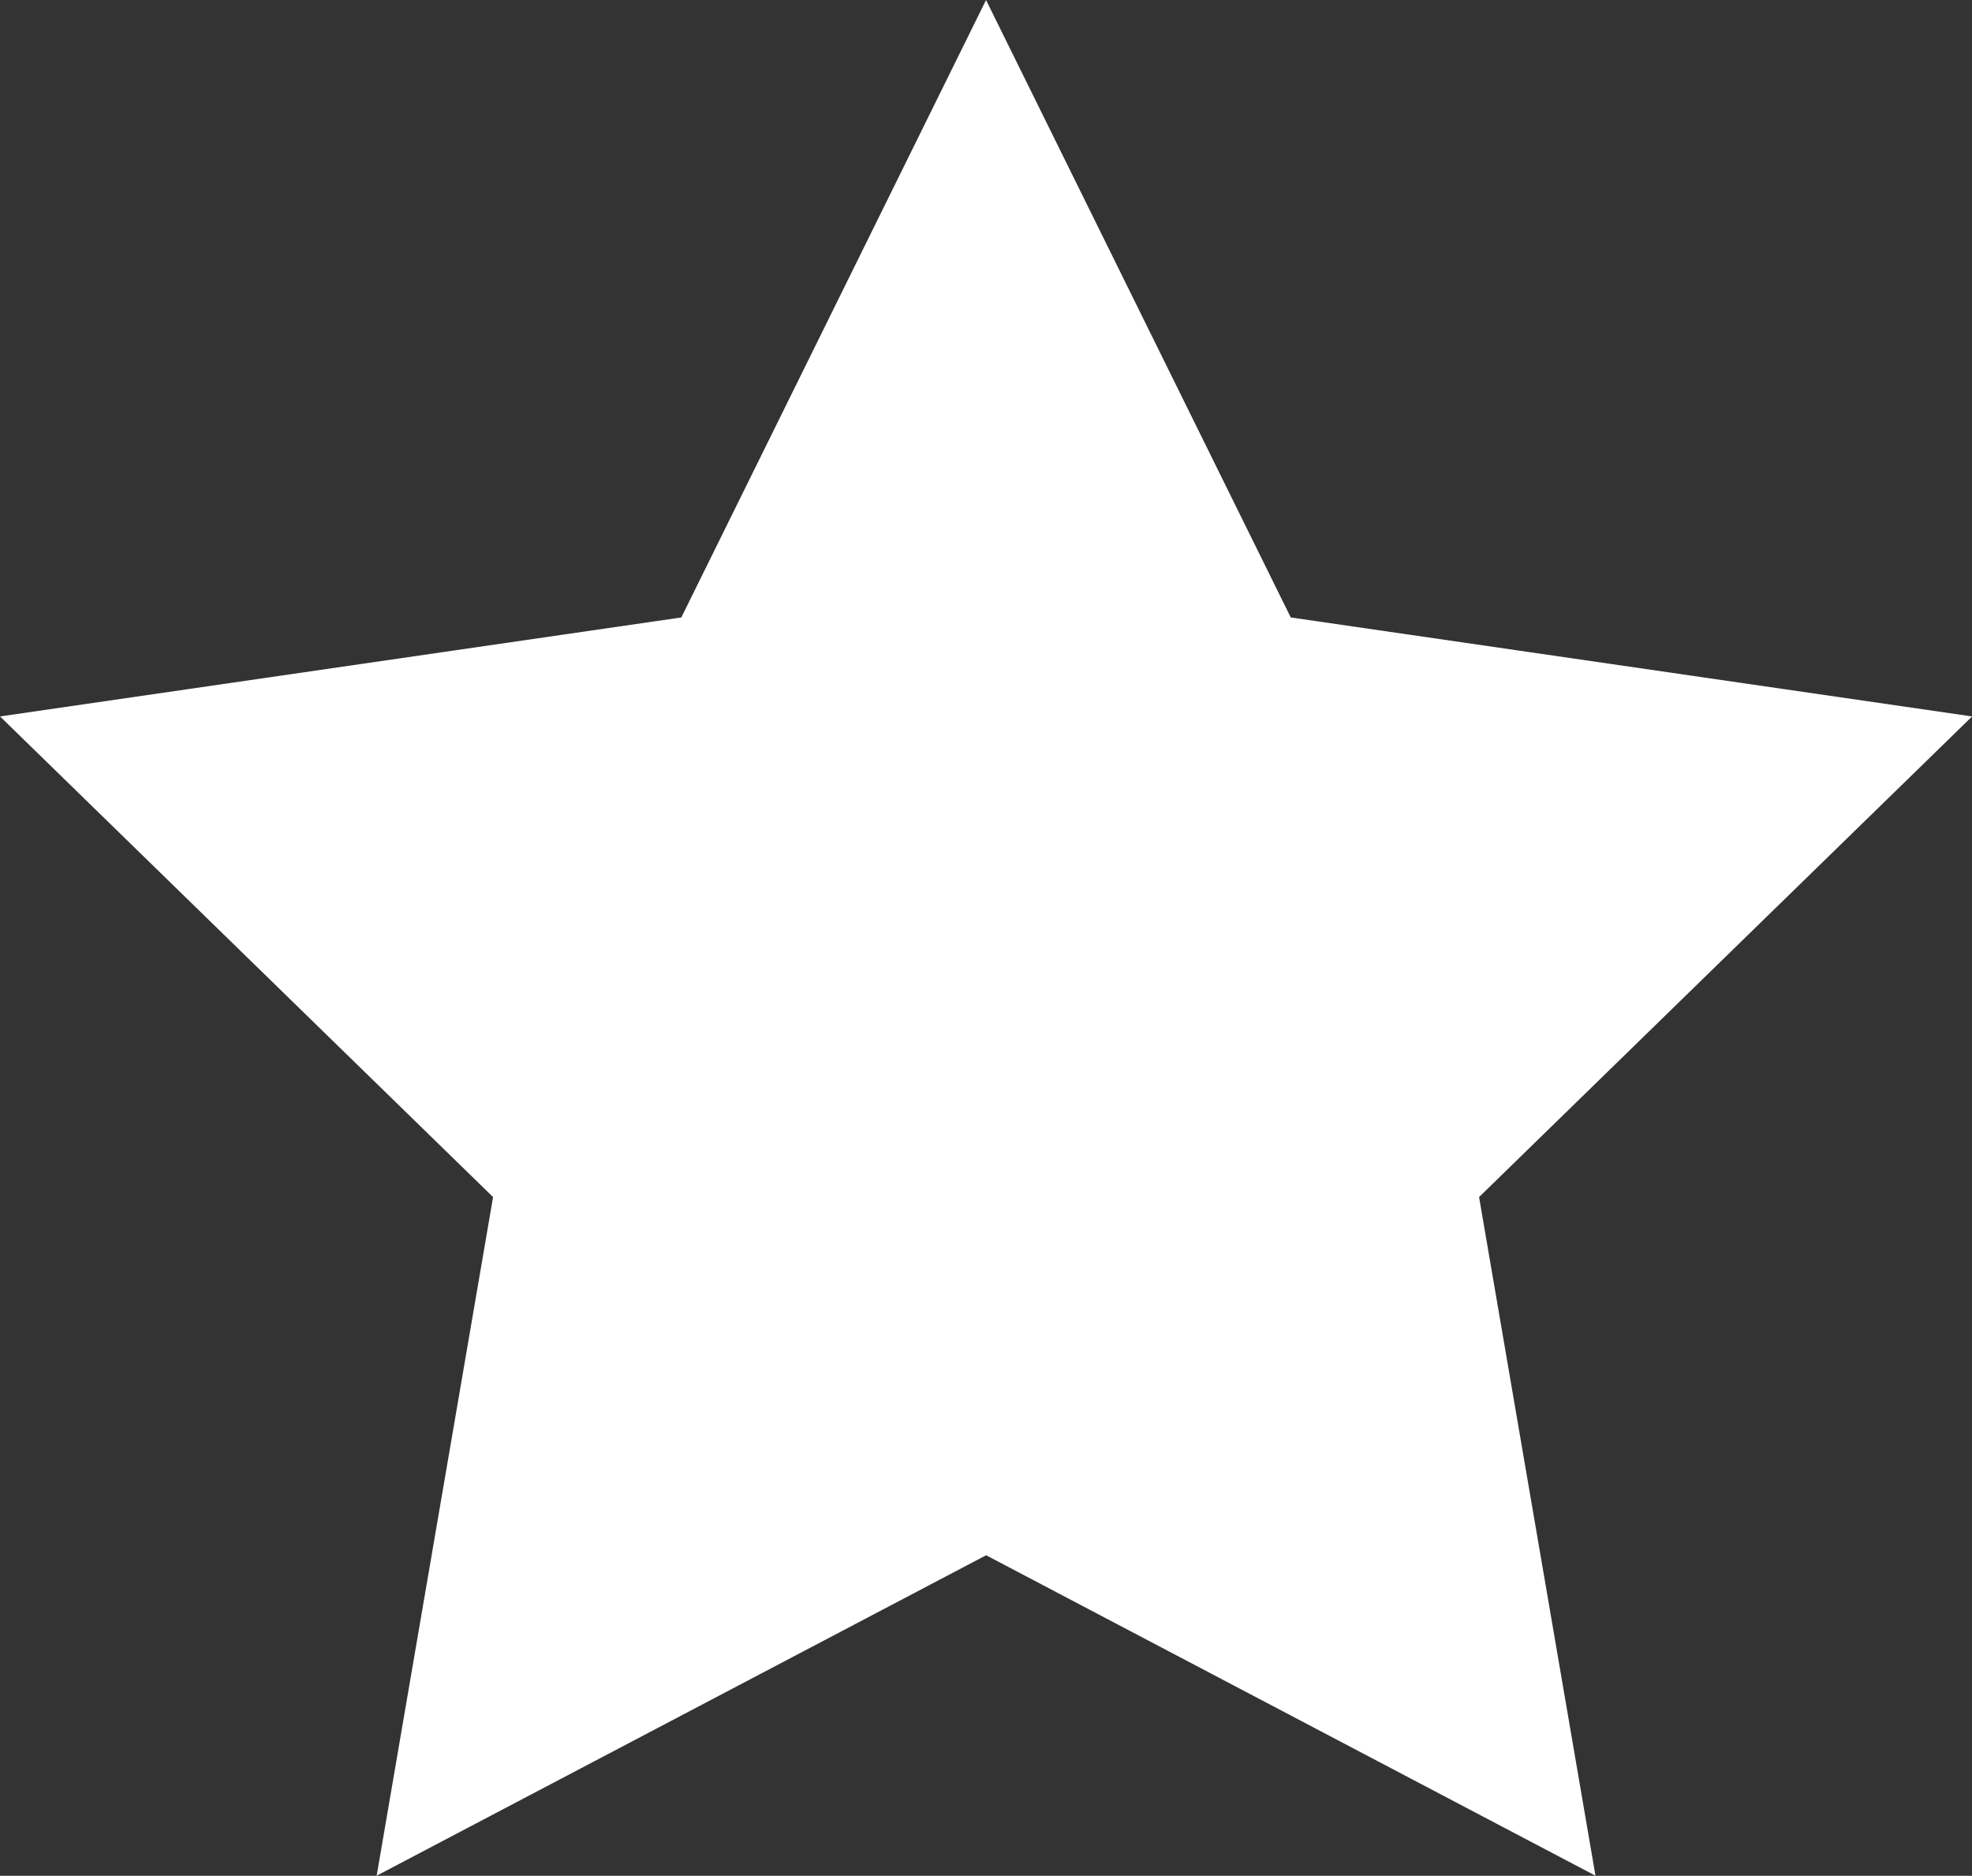 <svg xmlns="http://www.w3.org/2000/svg" width="27.291" height="25.956" viewBox="0 0 27.291 25.956">
  <rect x="0" y="0" width="27.291" height="25.956" fill="#333333" stroke="none"/>
  <path id="_4" data-name="4" d="M661.545,167.38l3.885,7.871,8.687,1.262-6.286,6.127,1.484,8.651-7.769-4.085-7.77,4.085,1.484-8.651-6.286-6.127,8.686-1.262Z" transform="translate(-647.899 -166.25)" fill="#fff" stroke="#fff" stroke-miterlimit="10" stroke-width="1"/>
</svg>
